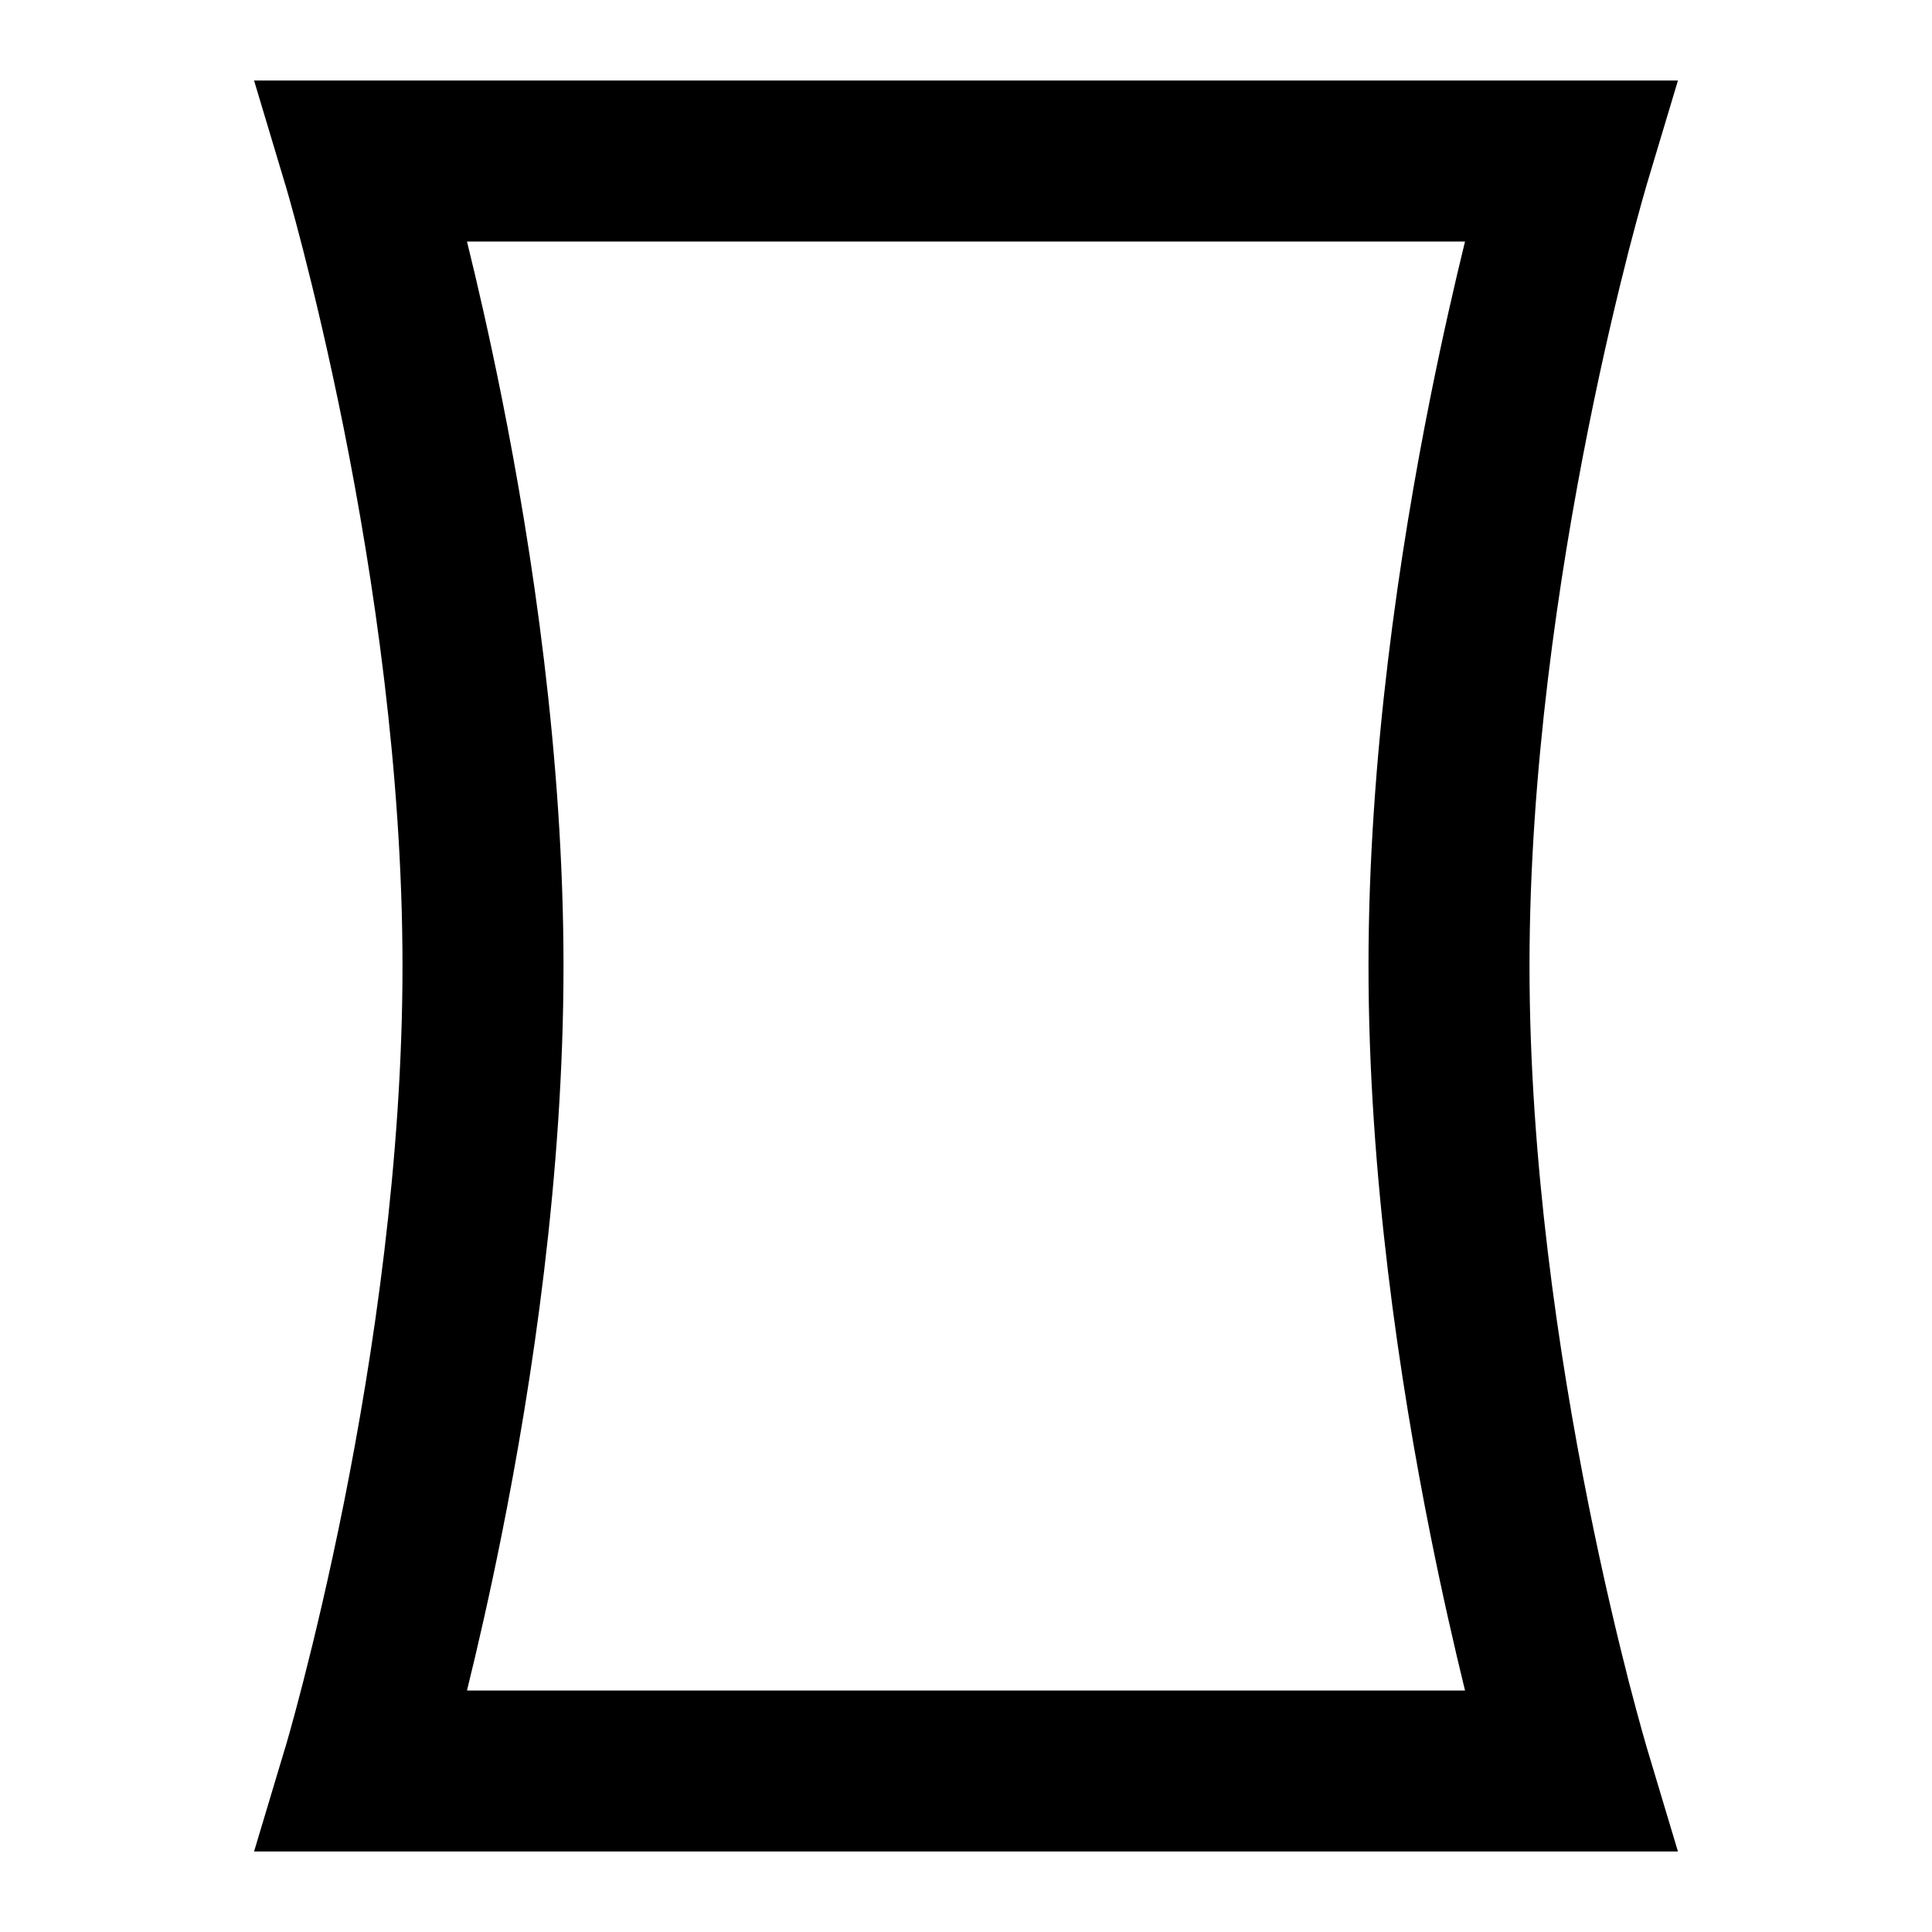 <svg width="24" height="24" viewBox="0 0 24 24" fill="none" xmlns="http://www.w3.org/2000/svg">
<path d="M3.156 1L20.844 1L20.458 2.287L20.458 2.289L20.455 2.298L20.444 2.336C20.434 2.371 20.418 2.424 20.399 2.494C20.36 2.634 20.303 2.842 20.234 3.108C20.098 3.641 19.914 4.404 19.731 5.321C19.363 7.162 19 9.591 19 12C19 14.409 19.363 16.838 19.731 18.679C19.914 19.596 20.098 20.359 20.234 20.892C20.303 21.158 20.36 21.366 20.399 21.506C20.418 21.576 20.434 21.629 20.444 21.664L20.455 21.702L20.458 21.711L20.458 21.713L20.844 23L3.156 23L3.542 21.713L3.543 21.711L3.546 21.702L3.557 21.664C3.567 21.629 3.582 21.576 3.602 21.506C3.641 21.366 3.698 21.158 3.766 20.892C3.903 20.359 4.086 19.596 4.27 18.679C4.638 16.838 5 14.409 5 12C5 9.591 4.638 7.162 4.27 5.321C4.086 4.404 3.903 3.641 3.766 3.108C3.698 2.842 3.641 2.634 3.602 2.494C3.582 2.424 3.567 2.371 3.557 2.336L3.546 2.298L3.543 2.289L3.542 2.287L3.156 1ZM5.801 3C5.929 3.519 6.08 4.175 6.231 4.929C6.613 6.838 7 9.409 7 12C7 14.591 6.613 17.162 6.231 19.071C6.08 19.825 5.929 20.481 5.801 21L18.199 21C18.072 20.481 17.921 19.825 17.77 19.071C17.388 17.162 17 14.591 17 12C17 9.409 17.388 6.838 17.77 4.929C17.921 4.175 18.072 3.519 18.199 3L5.801 3Z" fill="black"/>
</svg>

